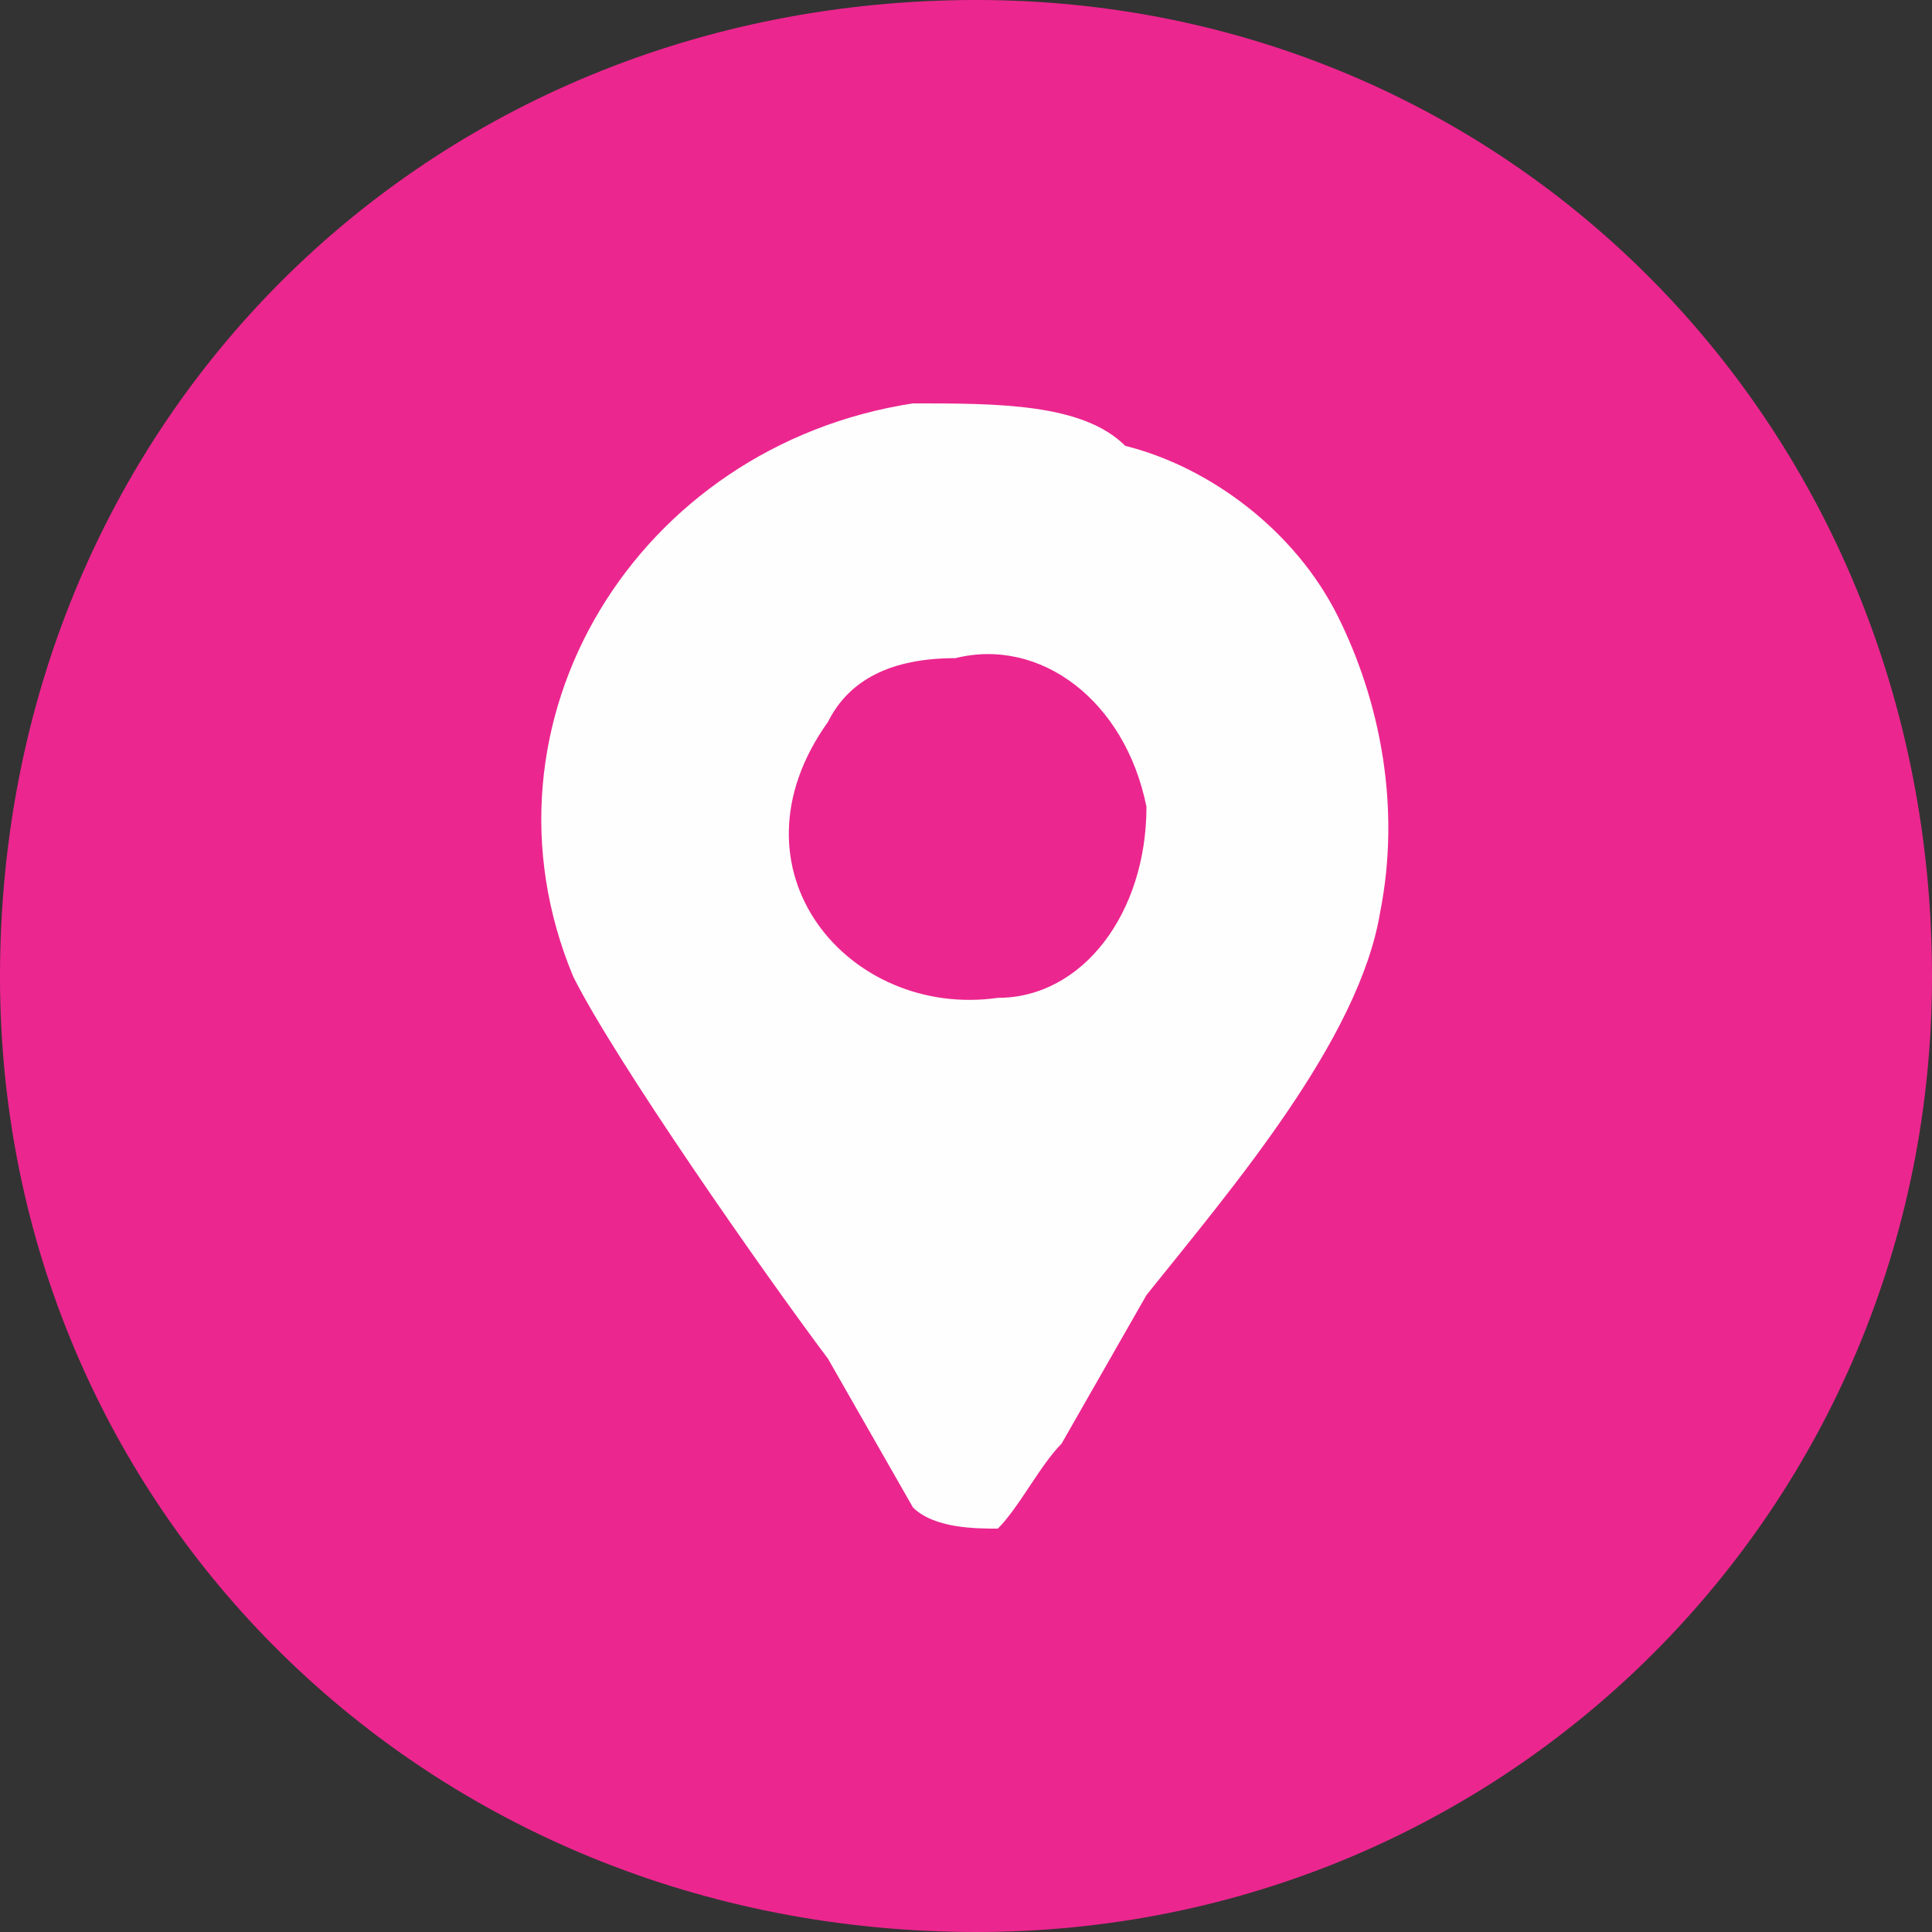 <?xml version="1.0" encoding="UTF-8"?>
<!DOCTYPE svg PUBLIC "-//W3C//DTD SVG 1.1//EN" "http://www.w3.org/Graphics/SVG/1.1/DTD/svg11.dtd">
<!-- Creator: CorelDRAW 2021 (64 Bit) -->
<svg xmlns="http://www.w3.org/2000/svg" xml:space="preserve" width="200px" height="200px" version="1.1" style="shape-rendering:geometricPrecision; text-rendering:geometricPrecision; image-rendering:optimizeQuality; fill-rule:evenodd; clip-rule:evenodd"
viewBox="0 0 0.91 0.91"
 xmlns:xlink="http://www.w3.org/1999/xlink"
 xmlns:xodm="http://www.corel.com/coreldraw/odm/2003">
 <rect x="0" y="0" width="0.91" height="0.91" fill="#333333" stroke="none"/>
 <defs>
  <style type="text/css">
   <![CDATA[
    .fil1 {fill:#FEFEFE}
    .fil0 {fill:#EC268F;fill-rule:nonzero}
   ]]>
  </style>
 </defs>
 <g id="Camada_x0020_1">
  <path class="fil0" d="M0.46 0.91c-0.26,0 -0.46,-0.2 -0.46,-0.45 0,-0.26 0.2,-0.46 0.46,-0.46 0.25,0 0.45,0.2 0.45,0.46 0,0.25 -0.2,0.45 -0.45,0.45z"/>
  <path class="fil1" d="M0.43 0.19c-0.13,0.02 -0.21,0.15 -0.16,0.27 0.02,0.04 0.09,0.14 0.12,0.18l0.04 0.07c0.01,0.01 0.03,0.01 0.04,0.01 0.01,-0.01 0.02,-0.03 0.03,-0.04l0.04 -0.07c0.04,-0.05 0.1,-0.12 0.11,-0.18 0.01,-0.05 0,-0.1 -0.02,-0.14 -0.02,-0.04 -0.06,-0.07 -0.1,-0.08 -0.02,-0.02 -0.06,-0.02 -0.1,-0.02l0 0zm0.02 0.12c-0.03,0 -0.05,0.01 -0.06,0.03 -0.05,0.07 0.01,0.14 0.08,0.13 0.04,0 0.07,-0.04 0.07,-0.09 -0.01,-0.05 -0.05,-0.08 -0.09,-0.07l0 0z"/>
 </g>
</svg>
